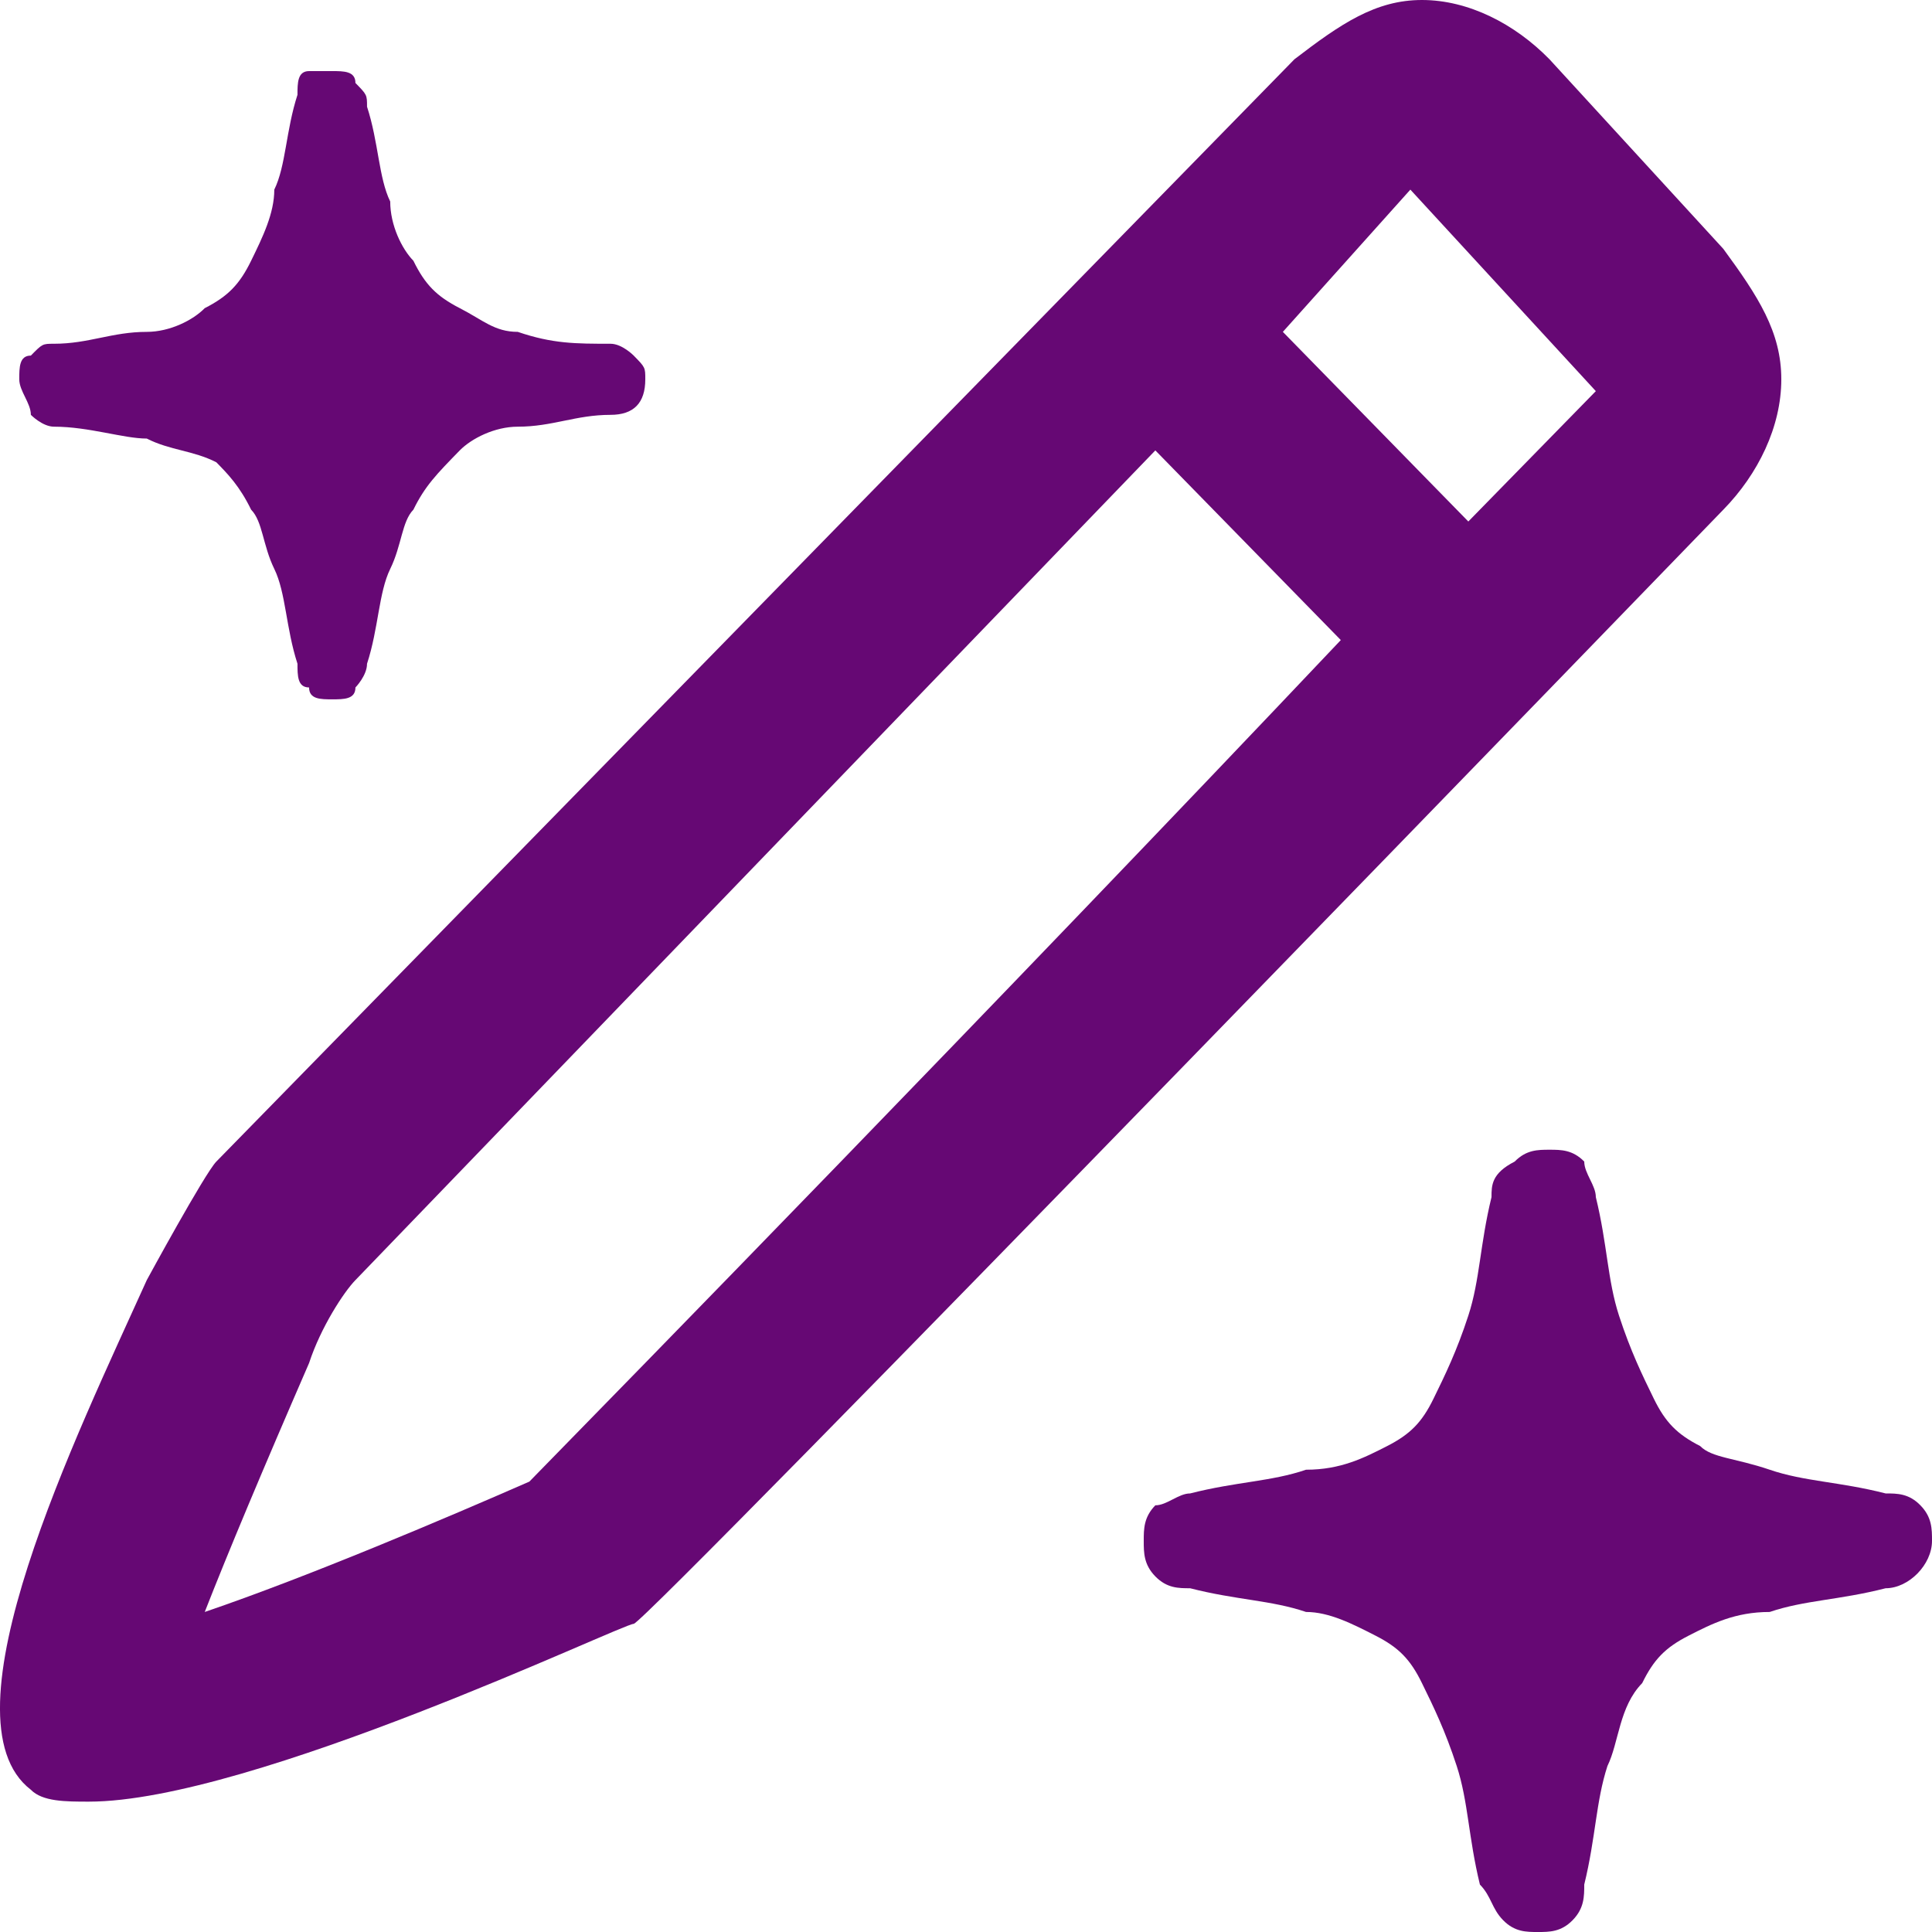 <svg xmlns="http://www.w3.org/2000/svg" xmlns:xlink="http://www.w3.org/1999/xlink" width="40" height="40" viewBox="0 0 40 40" fill="none">
<path d="M6.879 14.479C6.639 14.479 6.399 14.479 6.399 14.233C6.159 14.233 6.159 13.988 6.159 13.742C5.919 13.006 5.919 12.27 5.679 11.779C5.439 11.288 5.439 10.797 5.199 10.552C4.959 10.061 4.719 9.816 4.479 9.571C3.999 9.325 3.519 9.325 3.039 9.08C2.559 9.08 1.839 8.834 1.119 8.834C0.879 8.834 0.639 8.589 0.639 8.589C0.639 8.344 0.399 8.098 0.399 7.853C0.399 7.607 0.399 7.362 0.639 7.362C0.879 7.117 0.879 7.117 1.119 7.117C1.839 7.117 2.319 6.871 3.039 6.871C3.519 6.871 3.999 6.626 4.239 6.38C4.719 6.135 4.959 5.89 5.199 5.399C5.439 4.908 5.679 4.417 5.679 3.926C5.919 3.436 5.919 2.699 6.159 1.963C6.159 1.718 6.159 1.472 6.399 1.472L6.879 1.472C7.119 1.472 7.359 1.472 7.359 1.718C7.599 1.963 7.599 1.963 7.599 2.209C7.839 2.945 7.839 3.681 8.079 4.172C8.079 4.663 8.319 5.153 8.559 5.399C8.799 5.89 9.04 6.135 9.519 6.38C9.999 6.626 10.239 6.871 10.72 6.871C11.44 7.117 11.919 7.117 12.64 7.117C12.88 7.117 13.12 7.362 13.12 7.362C13.36 7.607 13.36 7.607 13.36 7.853C13.36 8.344 13.12 8.589 12.64 8.589C11.919 8.589 11.44 8.834 10.72 8.834C10.239 8.834 9.76 9.08 9.519 9.325C9.04 9.816 8.799 10.061 8.559 10.552C8.319 10.797 8.319 11.288 8.079 11.779C7.839 12.27 7.839 13.006 7.599 13.742C7.599 13.988 7.359 14.233 7.359 14.233C7.359 14.479 7.119 14.479 6.879 14.479ZM31.12 39.755C31.36 40 31.6 40 31.84 40C32.08 40 32.32 40 32.56 39.755C32.8 39.509 32.8 39.264 32.8 39.018C33.04 38.037 33.04 37.301 33.28 36.564C33.52 36.074 33.52 35.337 34 34.847C34.24 34.356 34.48 34.11 34.96 33.865C35.44 33.62 35.92 33.374 36.64 33.374C37.36 33.129 38.08 33.129 39.04 32.883C39.52 32.883 40 32.393 40 31.902C40 31.656 40 31.411 39.76 31.166C39.52 30.92 39.28 30.92 39.04 30.92C38.08 30.675 37.36 30.675 36.64 30.429C35.92 30.184 35.44 30.184 35.2 29.939C34.72 29.693 34.48 29.448 34.24 28.957C34 28.466 33.76 27.975 33.52 27.239C33.28 26.503 33.28 25.767 33.04 24.785C33.04 24.54 32.8 24.294 32.8 24.049C32.56 23.804 32.32 23.804 32.08 23.804C31.84 23.804 31.6 23.804 31.36 24.049C30.88 24.294 30.88 24.54 30.88 24.785C30.64 25.767 30.64 26.503 30.4 27.239C30.16 27.975 29.92 28.466 29.68 28.957C29.44 29.448 29.2 29.693 28.72 29.939C28.24 30.184 27.76 30.429 27.04 30.429C26.32 30.675 25.6 30.675 24.64 30.92C24.4 30.92 24.16 31.166 23.92 31.166C23.68 31.411 23.68 31.656 23.68 31.902C23.68 32.147 23.68 32.393 23.92 32.638C24.16 32.883 24.4 32.883 24.64 32.883C25.6 33.129 26.32 33.129 27.04 33.374C27.52 33.374 28 33.62 28.48 33.865C28.96 34.11 29.2 34.356 29.44 34.847C29.68 35.337 29.92 35.828 30.16 36.564C30.4 37.301 30.4 38.037 30.64 39.018C30.88 39.264 30.88 39.509 31.12 39.755Z"   fill="#660874" >
</path>
<path d="M35.68 5.153L32.08 1.227C31.36 0.491 30.4 0 29.44 0C28.48 0 27.76 0.491 26.8 1.227L4.479 24.049C4.239 24.294 3.039 26.503 3.039 26.503C1.599 29.693 -1.281 35.583 0.639 37.055C0.879 37.301 1.359 37.301 1.839 37.301C5.199 37.301 12.88 33.62 13.12 33.62C13.36 33.62 35.68 10.552 35.68 10.552C36.4 9.816 36.88 8.834 36.88 7.853C36.88 6.871 36.4 6.135 35.68 5.153ZM10.96 30.675C9.279 31.411 6.399 32.638 4.239 33.374C4.719 32.147 5.439 30.429 6.399 28.221C6.639 27.485 7.119 26.748 7.359 26.503L23.92 9.325L27.76 13.252C20.56 20.859 12.88 28.712 10.96 30.675ZM33.04 8.098L30.4 10.797L26.56 6.871L29.2 3.926L33.04 8.098C33.04 7.853 33.04 7.853 33.04 8.098C33.04 7.853 33.04 7.853 33.04 8.098Z"   fill="#660874" >
</path>
</svg>
